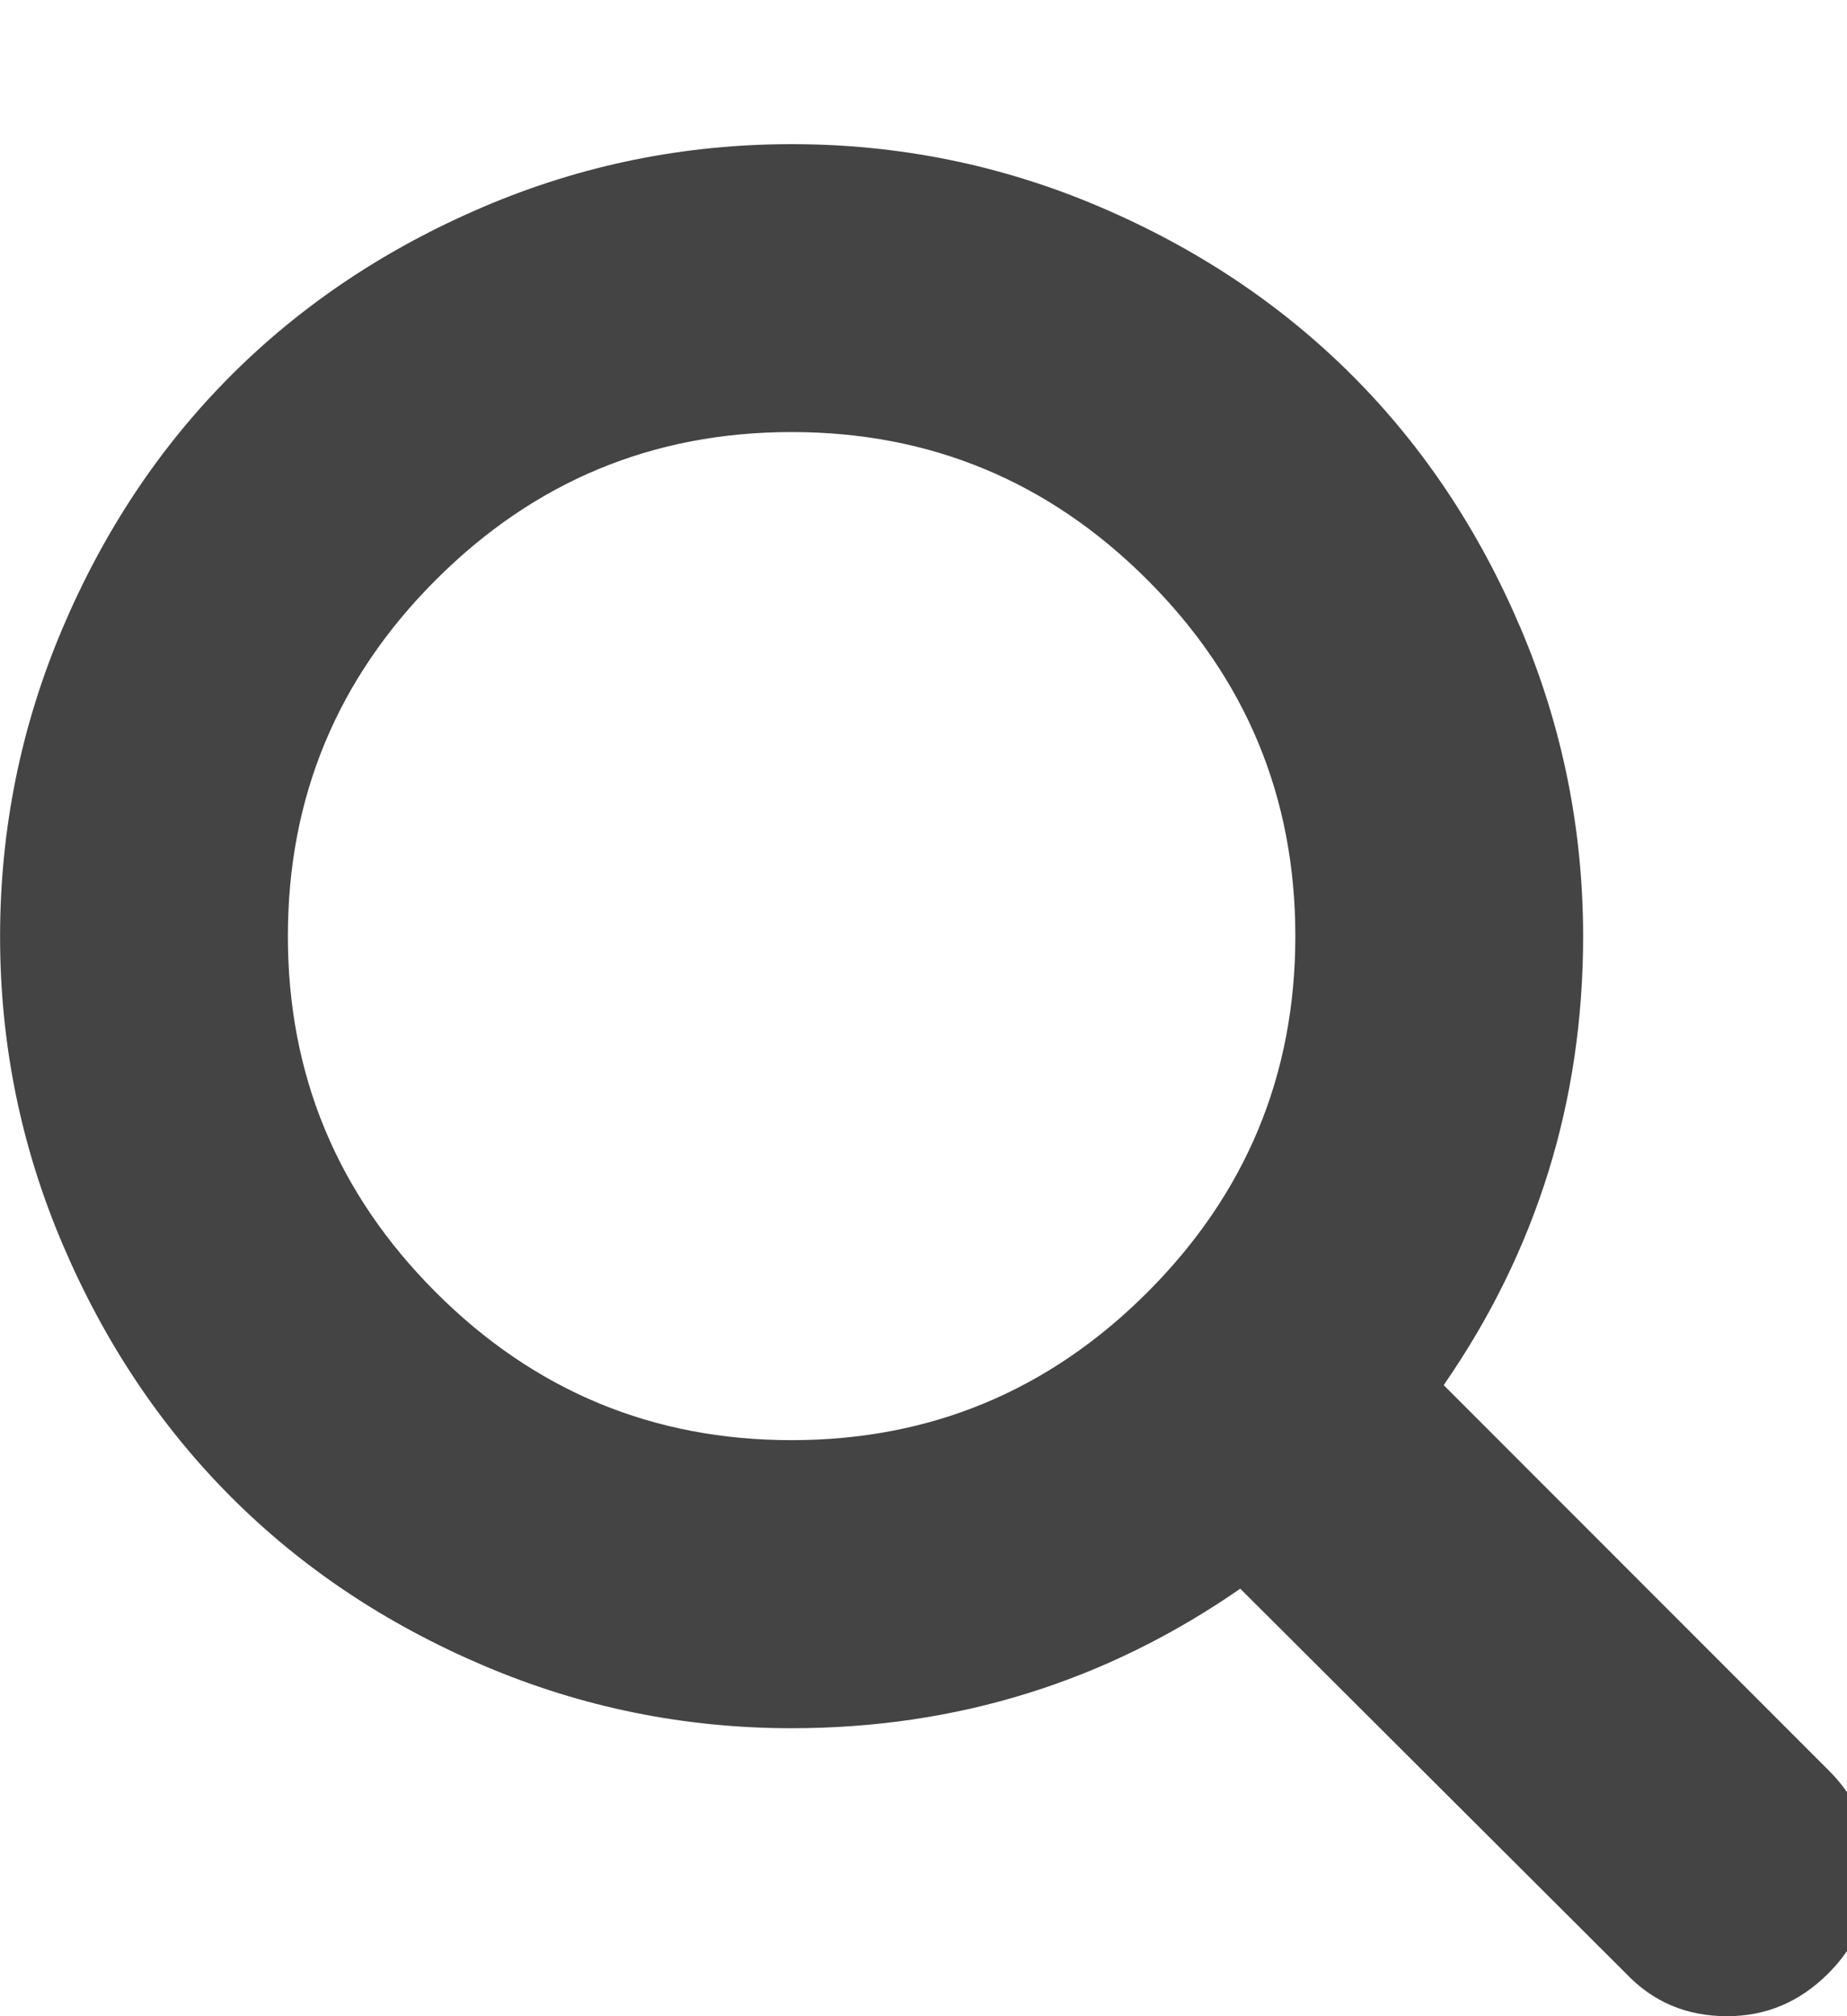 <?xml version="1.0" encoding="utf-8"?>
<!-- Generated by IcoMoon.io -->
<!DOCTYPE svg PUBLIC "-//W3C//DTD SVG 1.1//EN" "http://www.w3.org/Graphics/SVG/1.1/DTD/svg11.dtd">
<svg version="1.1" xmlns="http://www.w3.org/2000/svg" xmlns:xlink="http://www.w3.org/1999/xlink" width="22" height="24" viewBox="0 0 22 24">
<path fill="#444444" d="M15.429 11.143q0-2.478-1.761-4.239t-4.239-1.761-4.239 1.761-1.761 4.239 1.761 4.239 4.239 1.761 4.239-1.761 1.761-4.239zM22.286 22.286q0 0.696-0.509 1.205t-1.205 0.509q-0.723 0-1.205-0.509l-4.594-4.58q-2.397 1.661-5.344 1.661-1.915 0-3.663-0.743t-3.013-2.009-2.009-3.013-0.743-3.663 0.743-3.663 2.009-3.013 3.013-2.009 3.663-0.743 3.663 0.743 3.013 2.009 2.009 3.013 0.743 3.663q0 2.946-1.661 5.344l4.594 4.594q0.496 0.496 0.496 1.205z"></path>
</svg>
